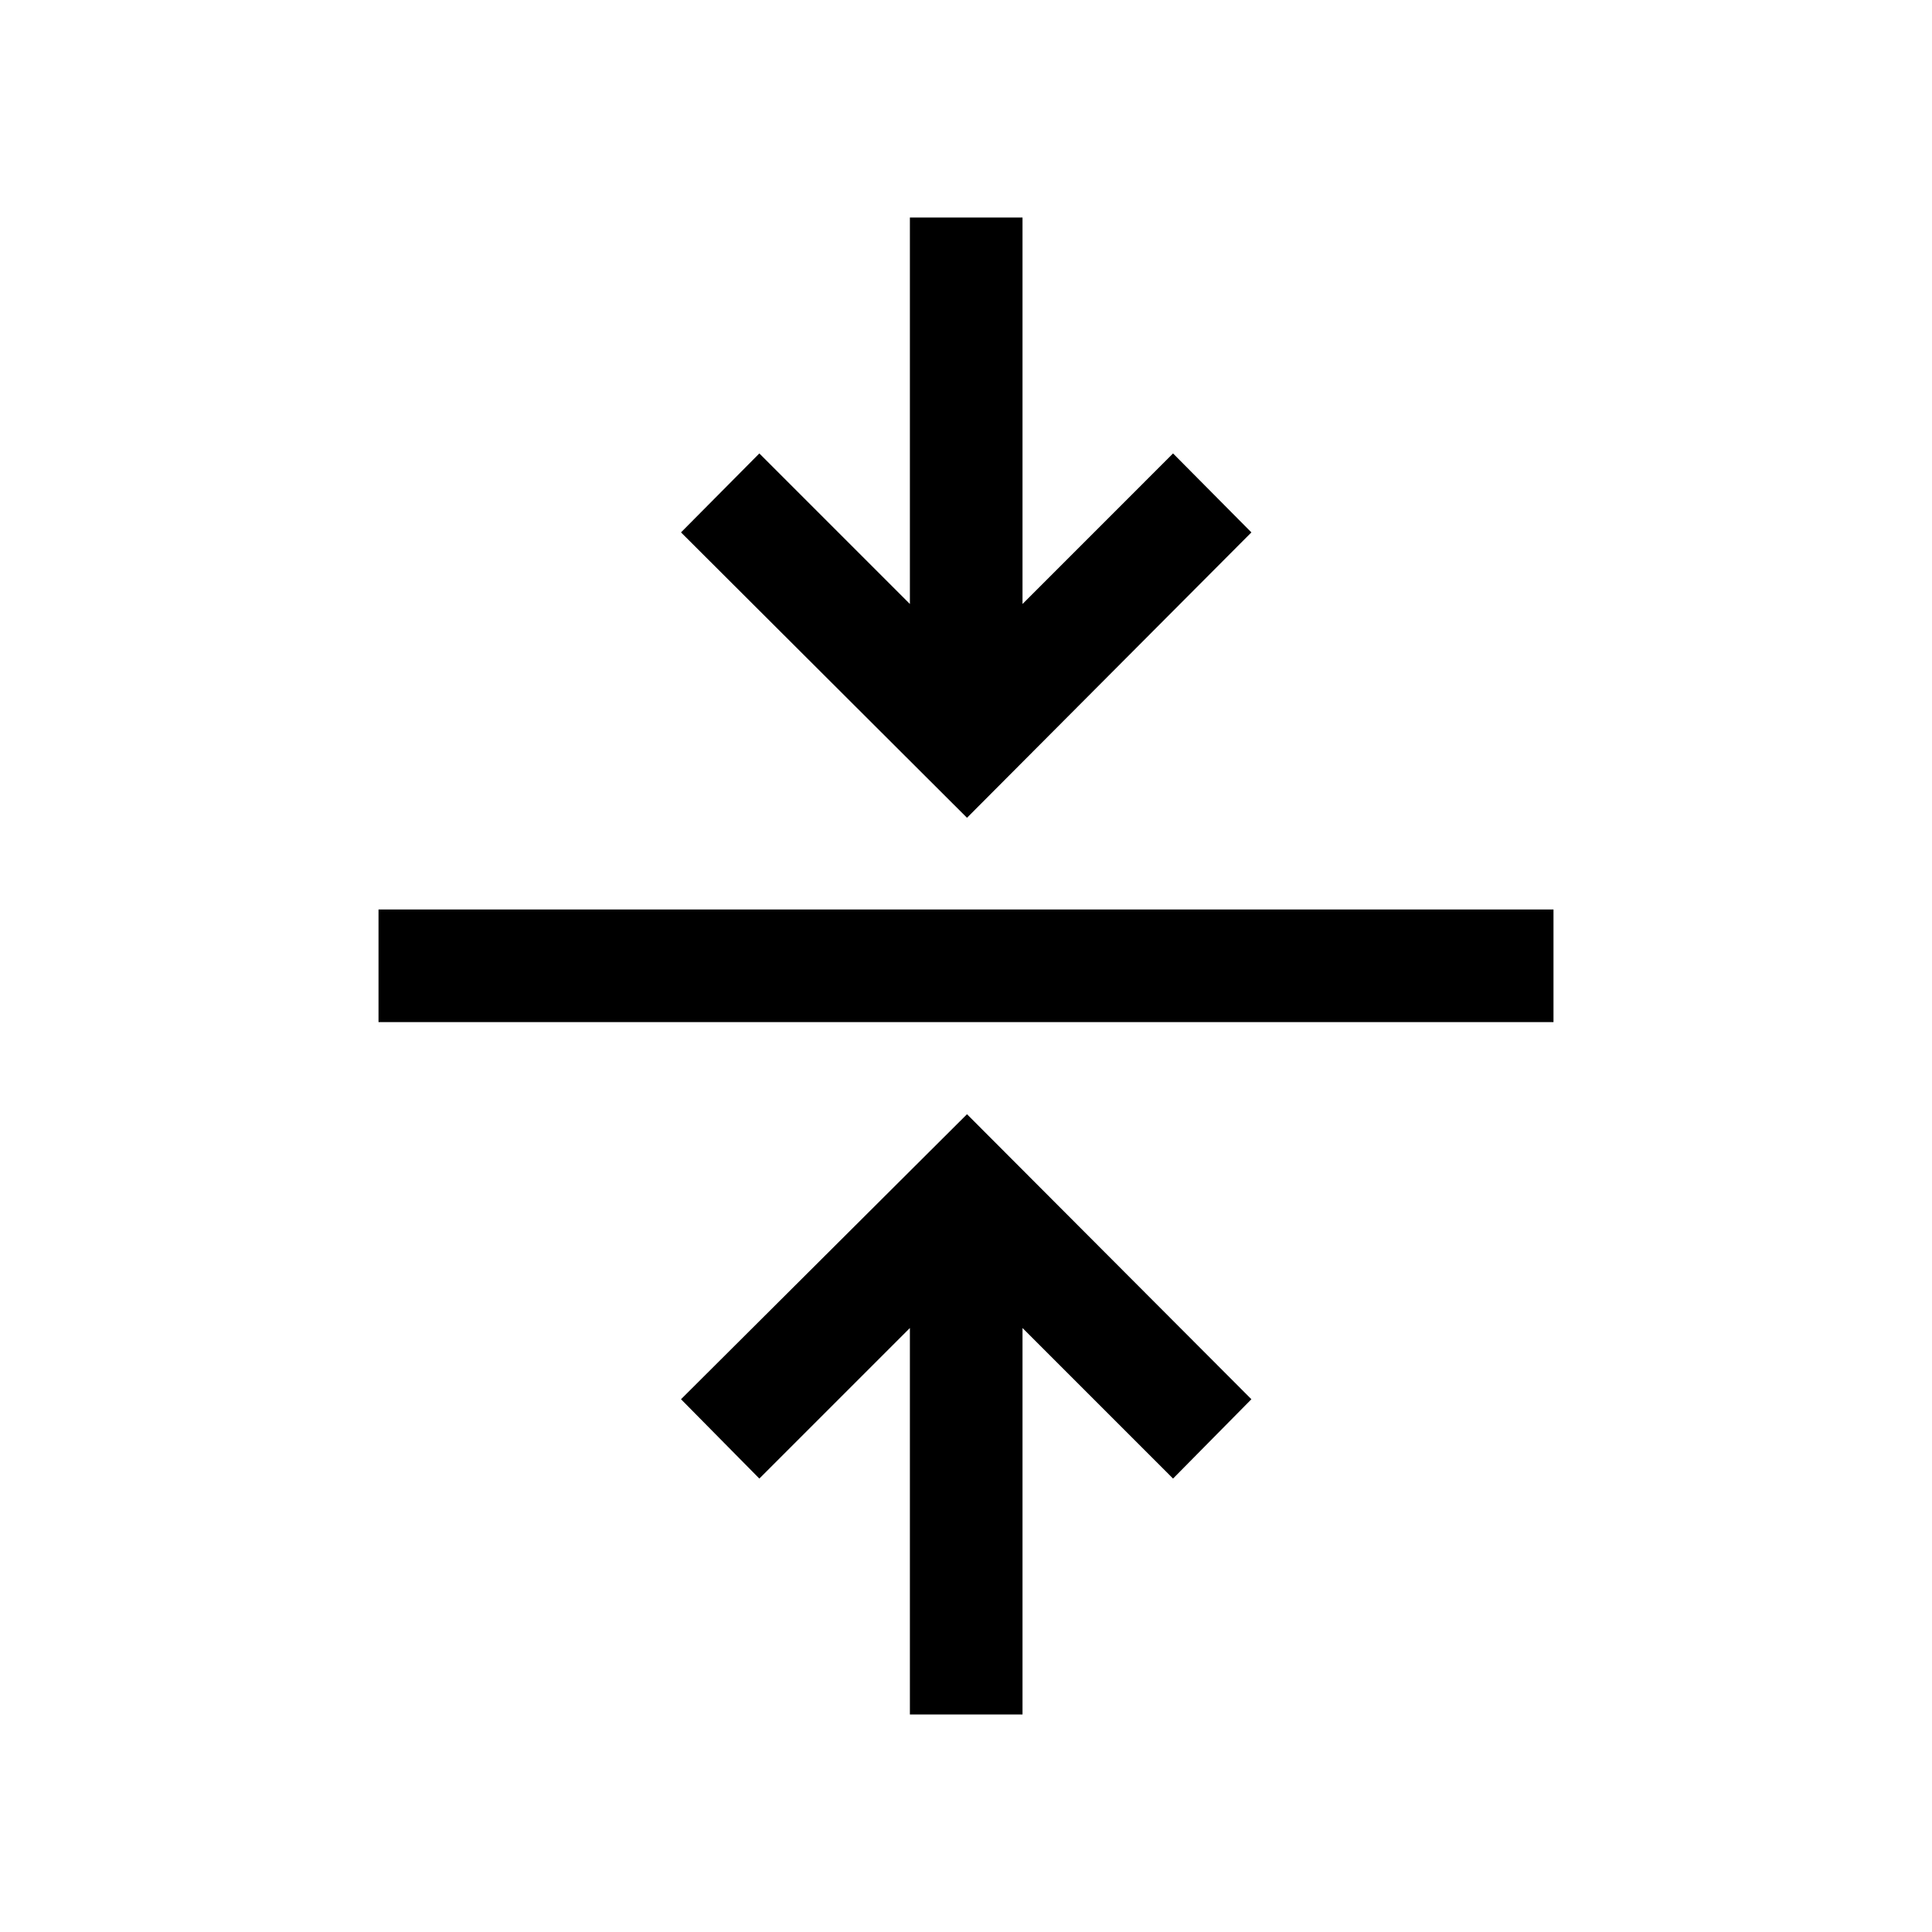 <svg xmlns="http://www.w3.org/2000/svg" height="24" viewBox="0 -960 960 960" width="24"><path d="M452.12-108.08v-192.04l-74.81 74.81-38.92-39.42L480.5-406.35l141.31 141.62-38.93 39.42-74.8-74.81v192.04h-55.96ZM188.08-452.12v-55.96h583.84v55.96H188.08ZM480.5-553.65 338.39-695.46l38.92-39.23 74.81 74.81v-192.04h55.96v192.04l74.8-74.81 38.93 39.23L480.5-553.65Z"/></svg>